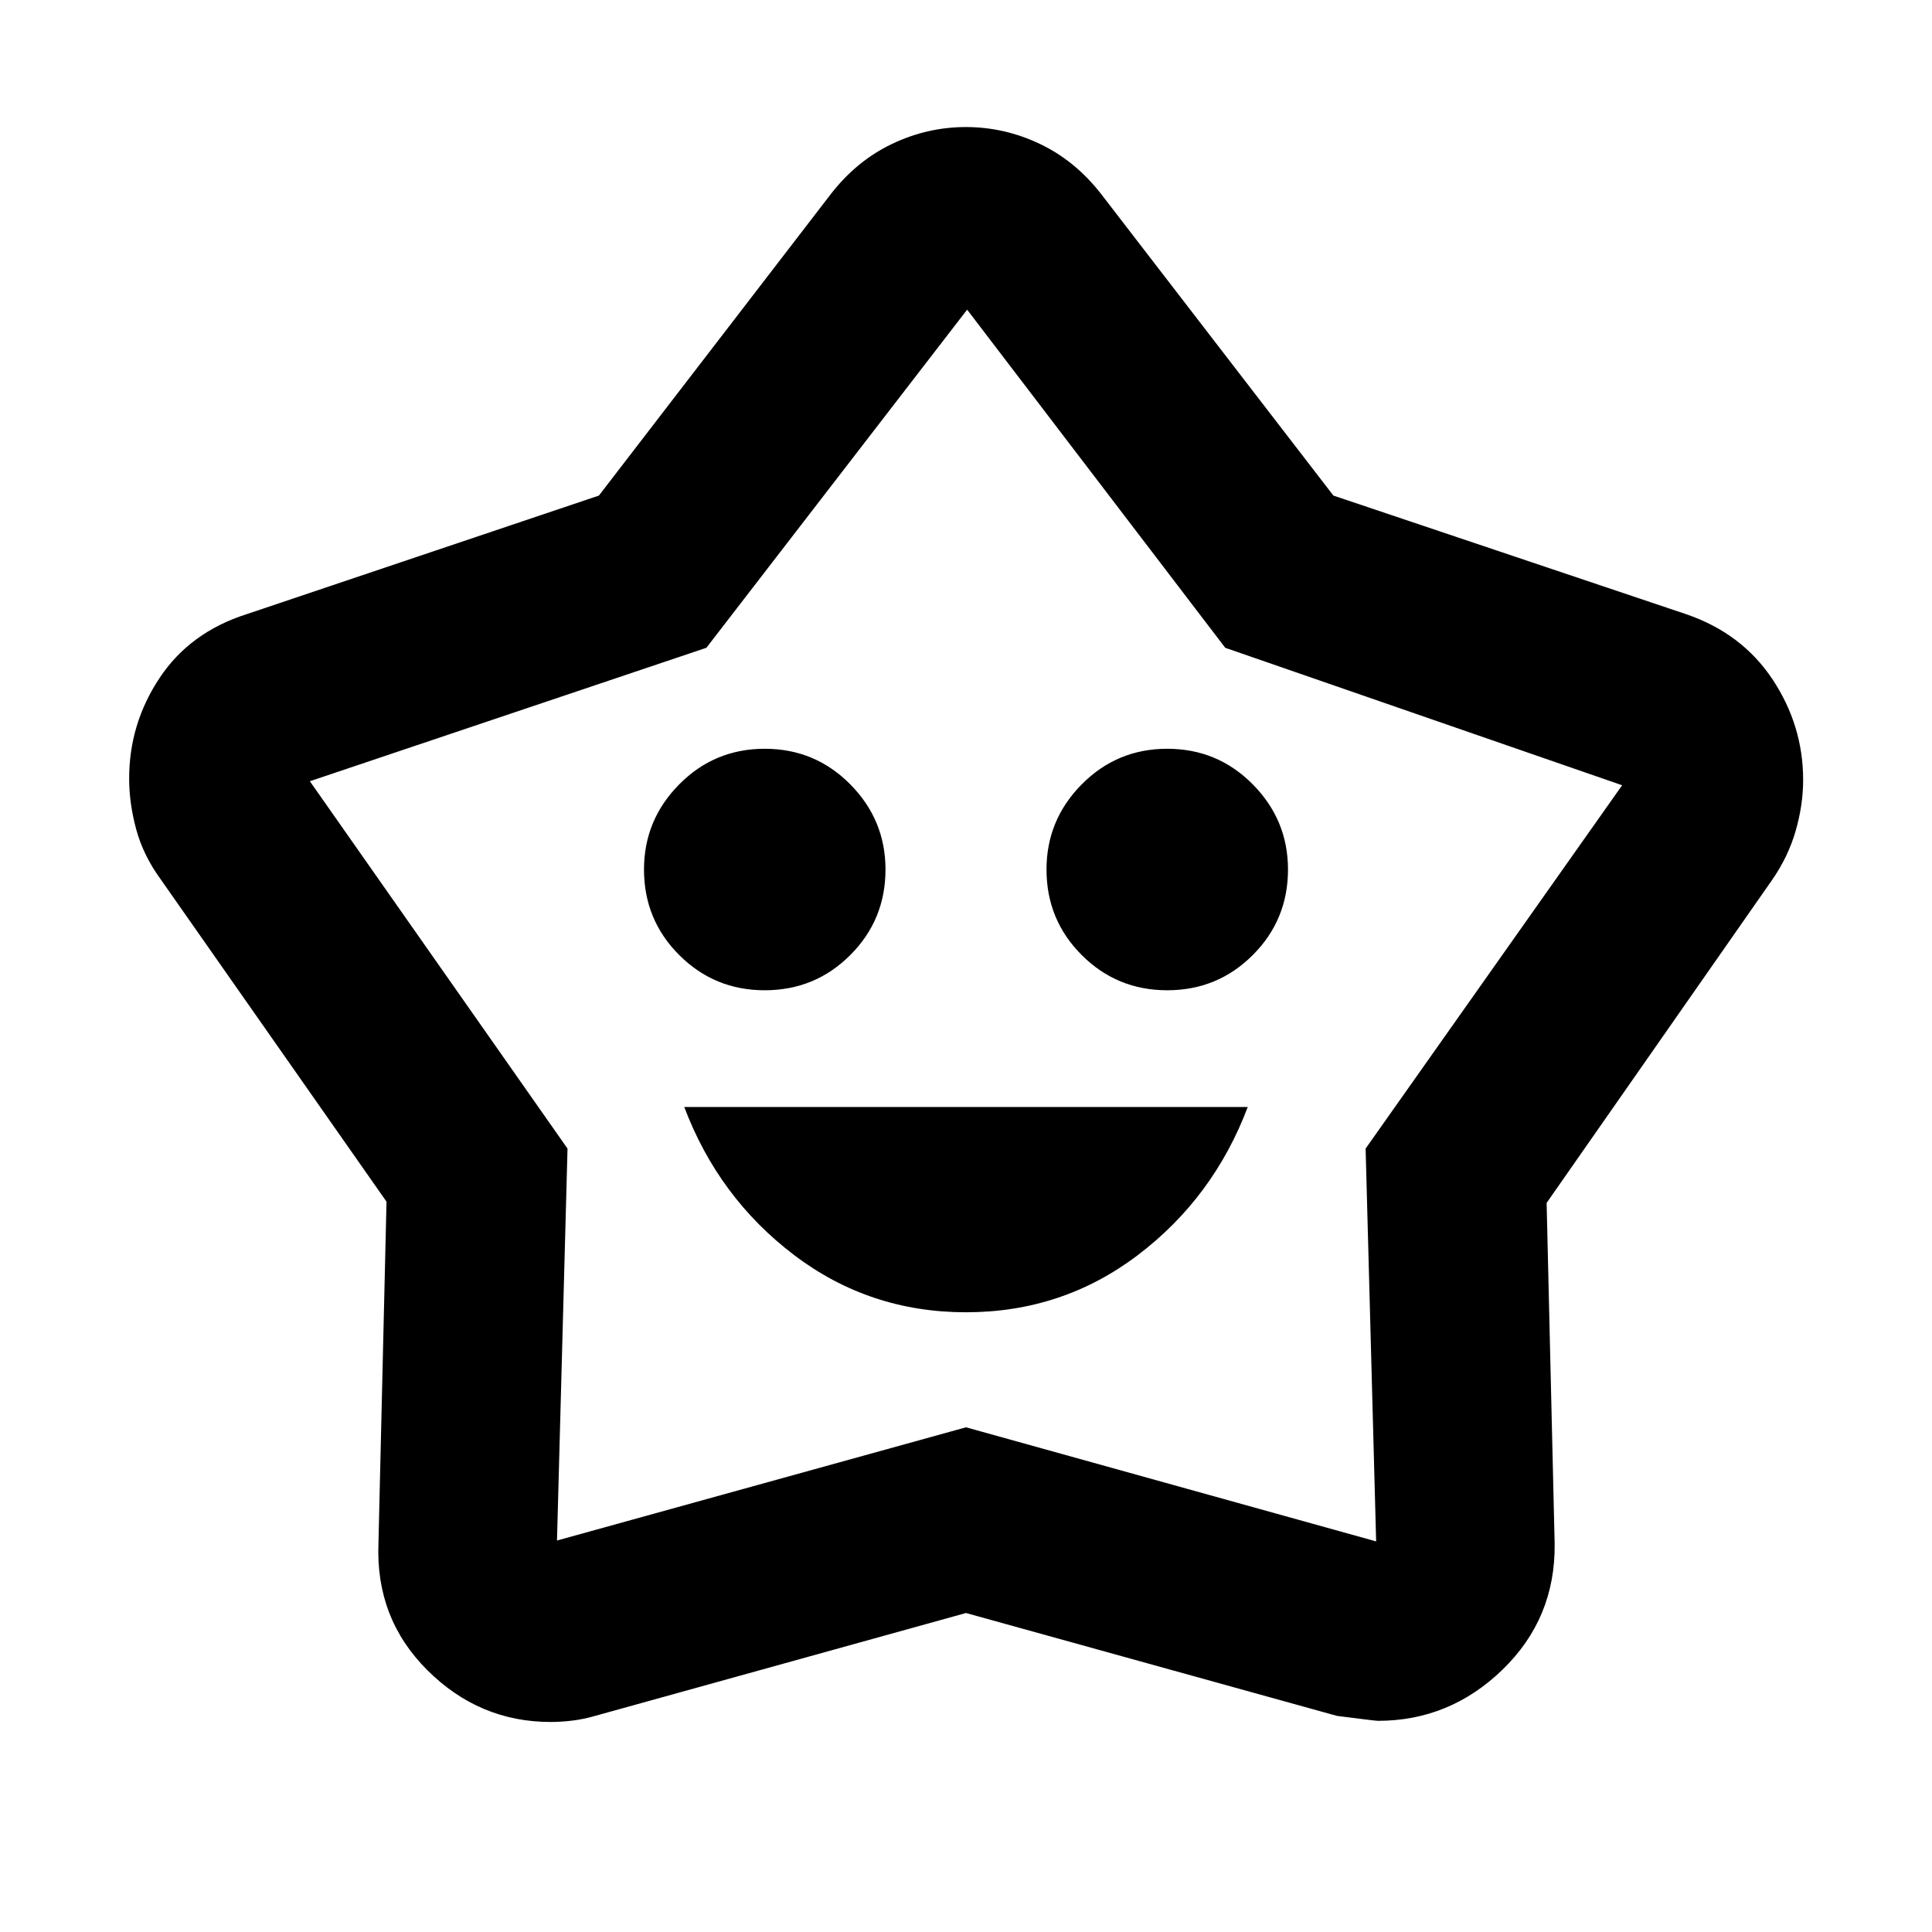 <svg xmlns="http://www.w3.org/2000/svg" height="40" viewBox="0 -960 960 960" width="40"><path d="M480-307.941q48 0 85.5-28.5t54.5-73.5H340q17 45 54.5 73.5t85.5 28.5Zm-100-160q25 0 42.5-17.5t17.5-42.5q0-24.624-17.5-42.312T380-587.941q-25 0-42.5 17.688T320-527.941q0 25 17.5 42.5t42.5 17.5Zm200 0q25 0 42.5-17.5t17.5-42.5q0-24.624-17.5-42.312T580-587.941q-25 0-42.5 17.688T520-527.941q0 25 17.5 42.5t42.5 17.5Zm-282.406-245.81 115.217-149.786q12.841-16.551 30.408-24.942 17.568-8.391 36.732-8.391 19.165 0 36.781 8.391t30.457 24.942l115.367 149.786 175.111 58.881q27.822 9.459 43.063 32.405 15.242 22.946 15.242 50.035 0 12.378-3.717 25.296-3.716 12.917-11.834 24.554l-111.913 160.3 4 169.614q.333 36.862-25.906 62.3-26.239 25.439-61.932 25.439-1.206 0-20.337-2.456L480-158.507l-184.189 51.094q-5.71 1.675-11.383 2.363-5.674.688-10.763.688-35.512 0-61.342-25.76-25.831-25.761-24.266-63.211l4-169.564L79.724-523.246q-8.495-11.657-12.023-24.596-3.528-12.938-3.528-25.312 0-27.234 15.141-50.002 15.142-22.768 43.396-31.714l174.884-58.881ZM351-638.116l-197.029 66.304L282-389.266l-5.232 194.744L480-250.783l203.797 56.696-5.232-195.192 127.464-180.533-197.217-68.304L480.565-806.13 351-638.116ZM480-500.58Z"/></svg>